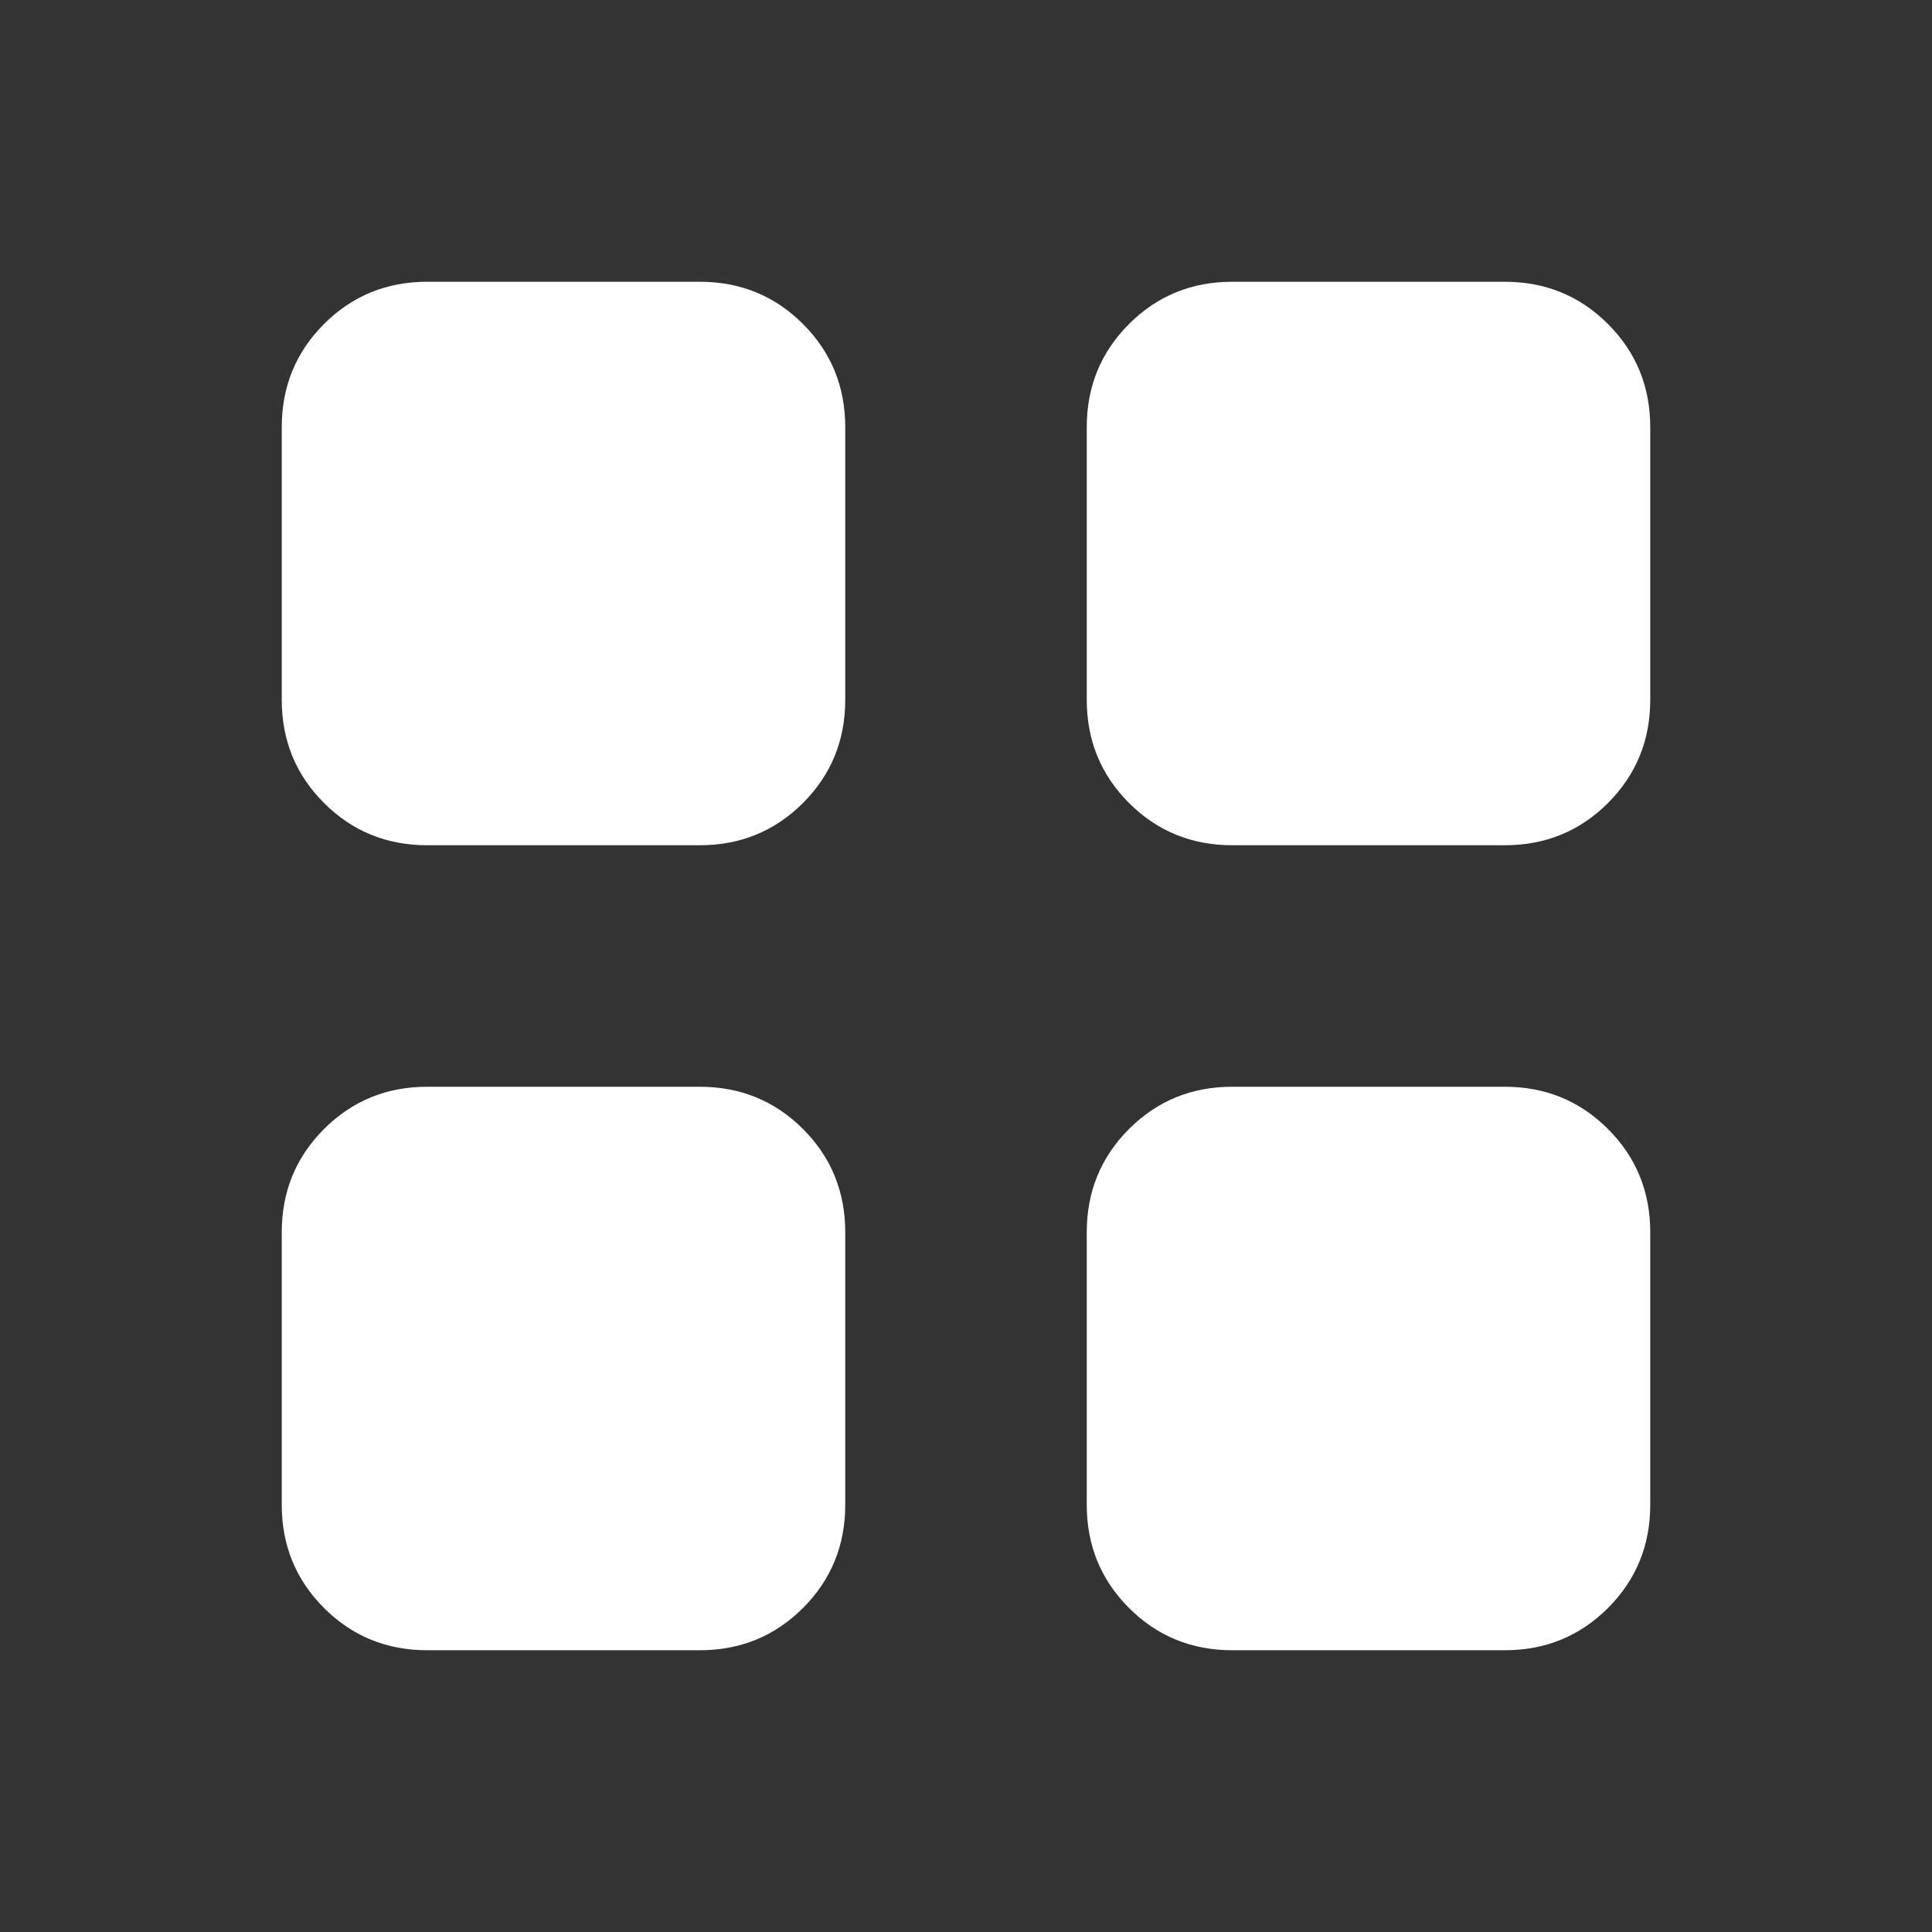 <svg width="24" height="24" viewBox="0 0 24 24" fill="none" xmlns="http://www.w3.org/2000/svg">
<rect x="0" y="0" width="24" height="24" fill="#333333" stroke="none"/>
<g clip-path="url(#clip0_97_4447)">
<path d="M5.308 10.5C4.803 10.5 4.375 10.325 4.025 9.975C3.675 9.625 3.5 9.197 3.5 8.692V5.308C3.5 4.803 3.675 4.375 4.025 4.025C4.375 3.675 4.803 3.5 5.308 3.5H8.692C9.197 3.5 9.625 3.675 9.975 4.025C10.325 4.375 10.5 4.803 10.5 5.308V8.692C10.5 9.197 10.325 9.625 9.975 9.975C9.625 10.325 9.197 10.5 8.692 10.5H5.308ZM5.308 20.5C4.803 20.5 4.375 20.325 4.025 19.975C3.675 19.625 3.5 19.197 3.5 18.692V15.308C3.5 14.803 3.675 14.375 4.025 14.025C4.375 13.675 4.803 13.5 5.308 13.5H8.692C9.197 13.5 9.625 13.675 9.975 14.025C10.325 14.375 10.5 14.803 10.5 15.308V18.692C10.5 19.197 10.325 19.625 9.975 19.975C9.625 20.325 9.197 20.5 8.692 20.5H5.308ZM15.308 10.5C14.803 10.5 14.375 10.325 14.025 9.975C13.675 9.625 13.5 9.197 13.5 8.692V5.308C13.5 4.803 13.675 4.375 14.025 4.025C14.375 3.675 14.803 3.5 15.308 3.5H18.692C19.197 3.5 19.625 3.675 19.975 4.025C20.325 4.375 20.5 4.803 20.5 5.308V8.692C20.5 9.197 20.325 9.625 19.975 9.975C19.625 10.325 19.197 10.5 18.692 10.5H15.308ZM15.308 20.5C14.803 20.5 14.375 20.325 14.025 19.975C13.675 19.625 13.5 19.197 13.5 18.692V15.308C13.5 14.803 13.675 14.375 14.025 14.025C14.375 13.675 14.803 13.5 15.308 13.5H18.692C19.197 13.5 19.625 13.675 19.975 14.025C20.325 14.375 20.5 14.803 20.5 15.308V18.692C20.5 19.197 20.325 19.625 19.975 19.975C19.625 20.325 19.197 20.5 18.692 20.5H15.308Z" fill="white"/>
</g>
<defs>
<clipPath id="clip0_97_4447">
<rect width="24" height="24" fill="white"/>
</clipPath>
</defs>
</svg>

